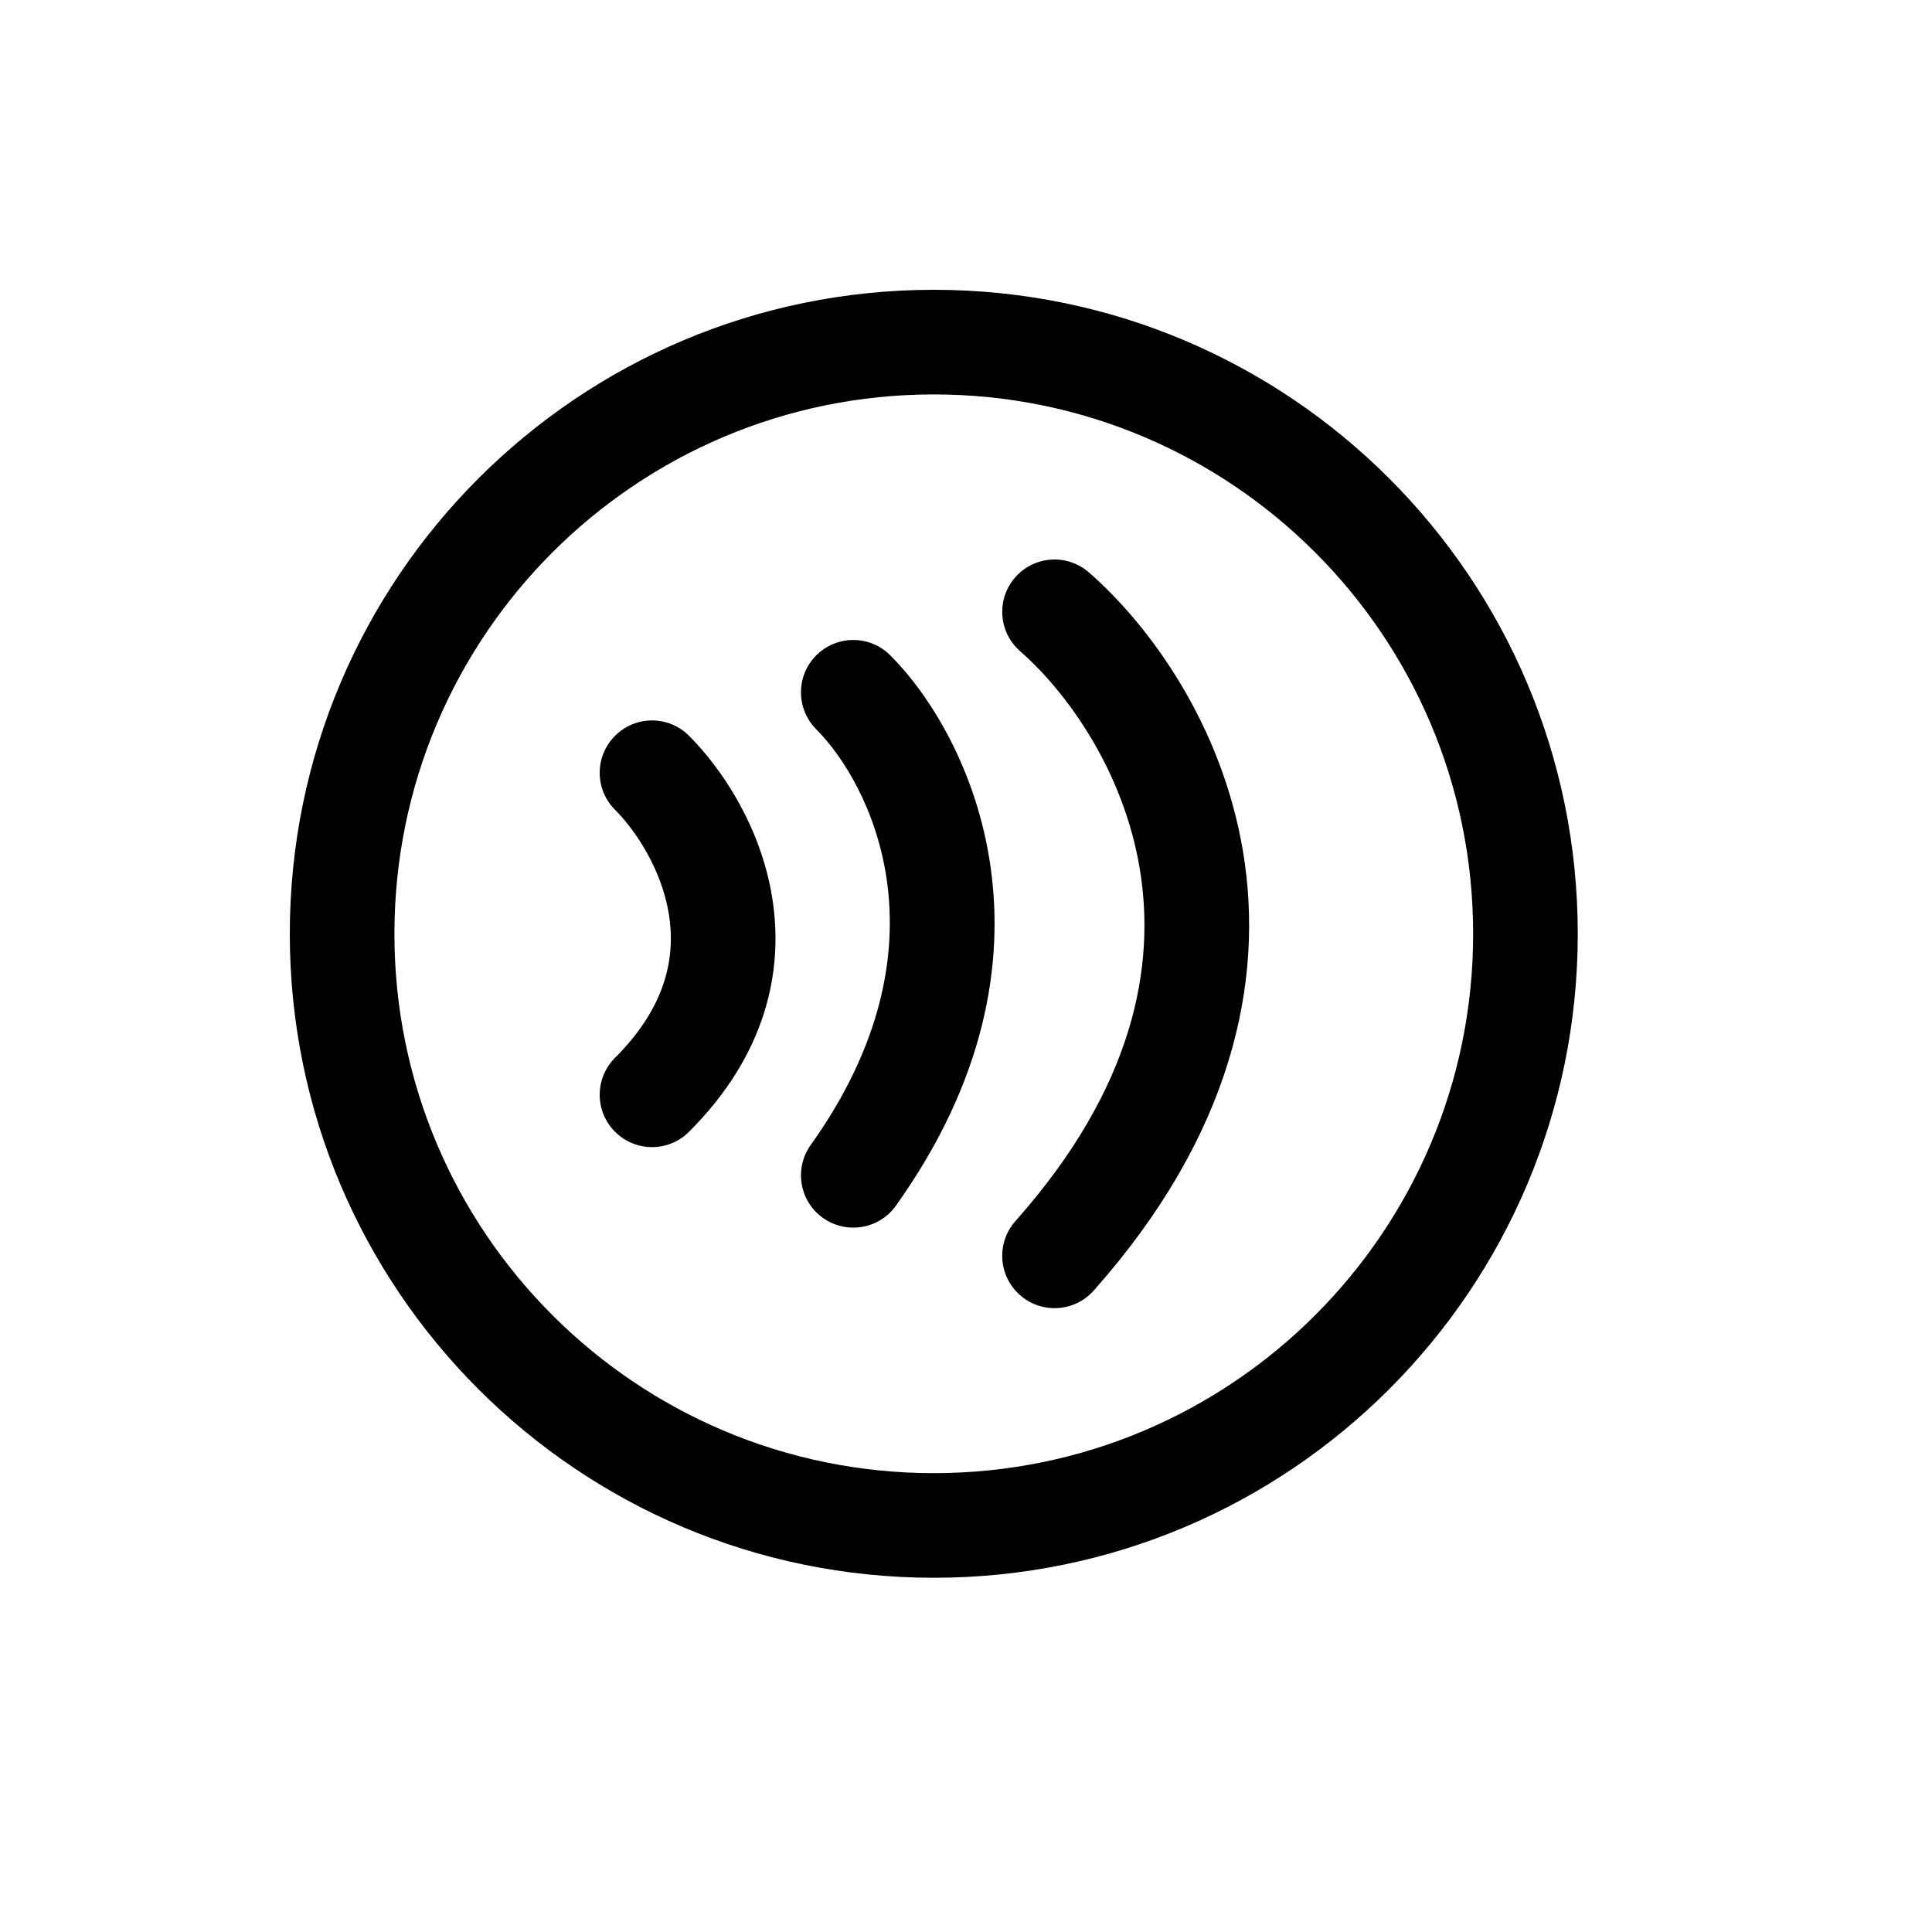 <svg width="20" height="20" viewBox="0 0 20 20" fill="none" xmlns="http://www.w3.org/2000/svg">
<path d="M7.133 7.617C6.921 7.405 6.579 7.405 6.367 7.617C6.155 7.829 6.155 8.171 6.367 8.383C6.583 8.6 6.849 9.001 6.924 9.462C6.993 9.89 6.909 10.409 6.367 10.95C6.155 11.162 6.155 11.505 6.367 11.716C6.579 11.928 6.921 11.928 7.133 11.716C7.925 10.925 8.118 10.055 7.993 9.288C7.874 8.555 7.472 7.956 7.133 7.617Z" fill="black"/>
<path d="M8.45 6.784C8.662 6.572 9.005 6.572 9.216 6.784C10.059 7.627 11.124 9.891 9.274 12.482C9.1 12.725 8.762 12.781 8.518 12.607C8.275 12.434 8.219 12.095 8.393 11.852C9.876 9.776 8.996 8.096 8.45 7.55C8.239 7.338 8.239 6.995 8.45 6.784Z" fill="black"/>
<path d="M11.273 5.926C11.048 5.729 10.706 5.752 10.509 5.977C10.312 6.202 10.335 6.544 10.56 6.741C11.039 7.16 11.629 7.97 11.799 8.995C11.964 9.991 11.746 11.252 10.512 12.64C10.313 12.864 10.333 13.206 10.557 13.405C10.78 13.604 11.123 13.584 11.322 13.36C12.754 11.748 13.091 10.162 12.868 8.817C12.649 7.502 11.905 6.479 11.273 5.926Z" fill="black"/>
<path fill-rule="evenodd" clip-rule="evenodd" d="M16.333 9.667C16.333 13.349 13.349 16.333 9.667 16.333C5.985 16.333 3 13.349 3 9.667C3 5.985 5.985 3 9.667 3C13.349 3 16.333 5.985 16.333 9.667ZM15.25 9.667C15.25 12.75 12.75 15.25 9.667 15.25C6.583 15.25 4.083 12.75 4.083 9.667C4.083 6.583 6.583 4.083 9.667 4.083C12.75 4.083 15.25 6.583 15.25 9.667Z" fill="black"/>
</svg>

